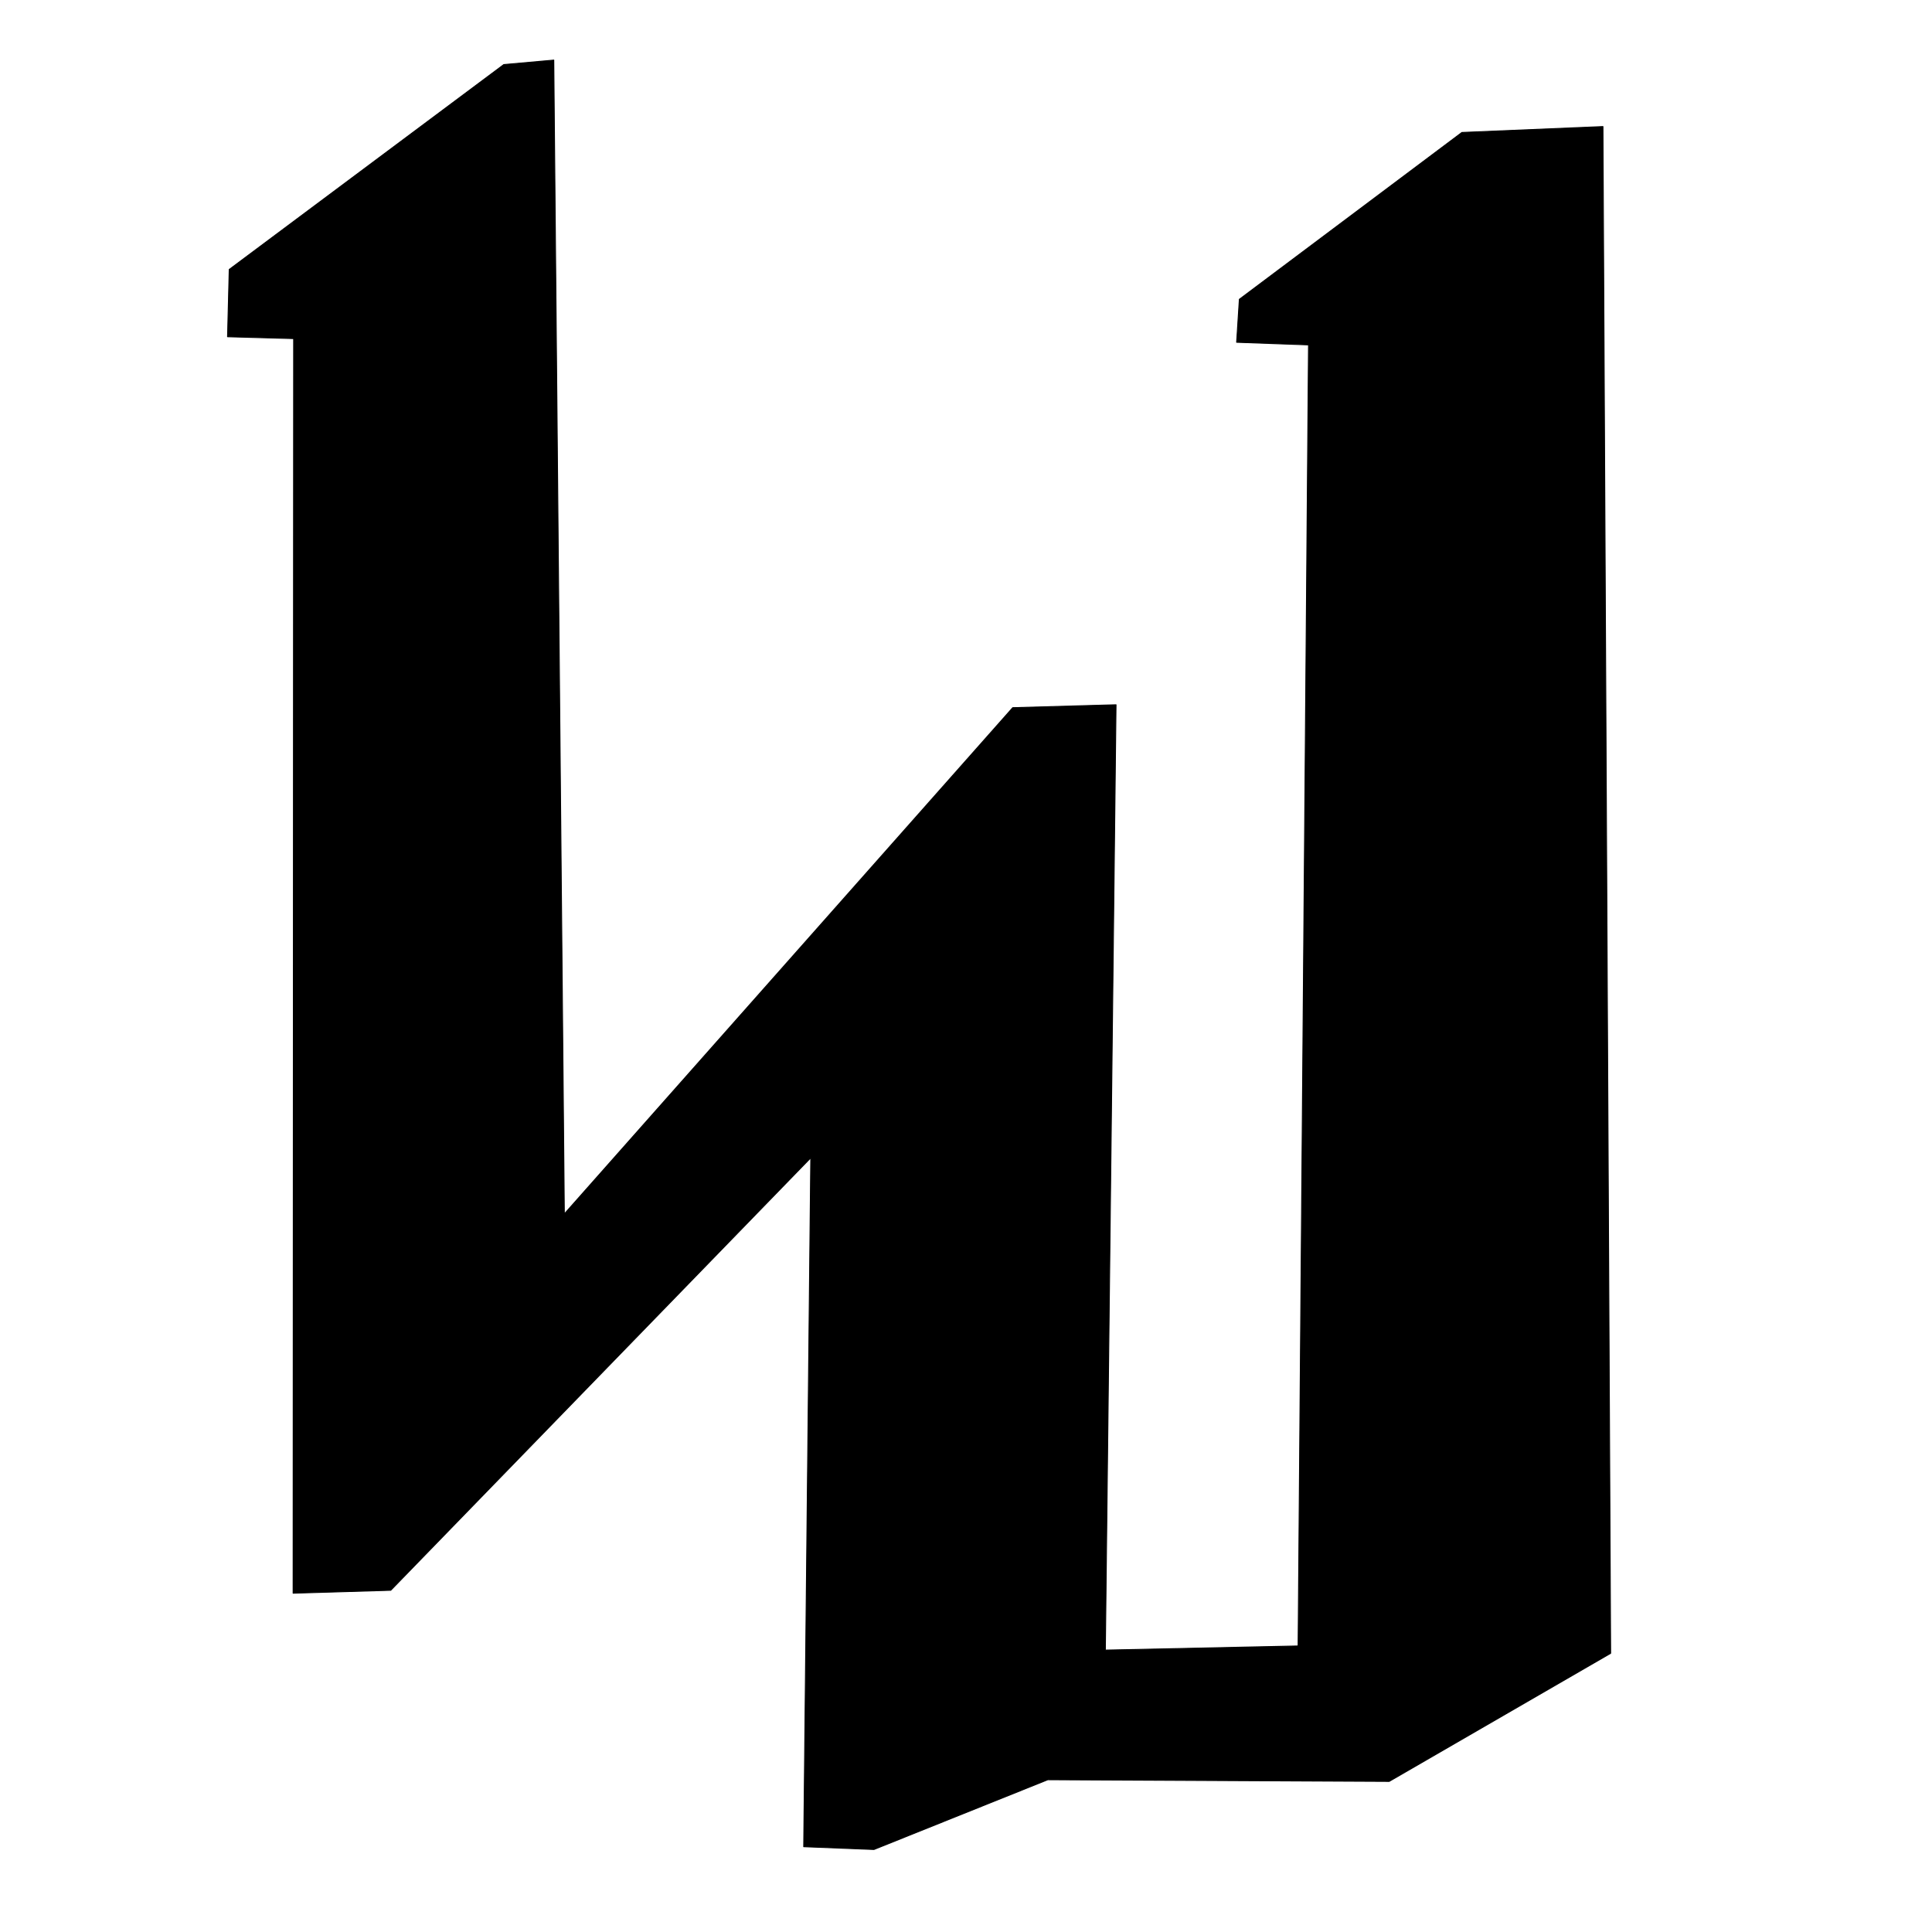 <?xml version="1.0" encoding="UTF-8" standalone="no"?>
<!DOCTYPE svg PUBLIC "-//W3C//DTD SVG 1.1//EN" "http://www.w3.org/Graphics/SVG/1.1/DTD/svg11.dtd">
<svg width="100%" height="100%" viewBox="0 0 2048 2048" version="1.1" xmlns="http://www.w3.org/2000/svg" xmlns:xlink="http://www.w3.org/1999/xlink" xml:space="preserve" xmlns:serif="http://www.serif.com/" style="fill-rule:evenodd;clip-rule:evenodd;stroke-linecap:round;stroke-linejoin:round;stroke-miterlimit:1.5;">
    <g id="レイヤー1">
        <path d="M587.023,63.716L534,68.458L243,285.625L241.219,356.958L311.281,358.917L310.729,1688.85L414.21,1685.76L859.472,1227.29L851.969,1957.58L926.449,1960.53L1110.72,1886.58L1472.63,1888.35L1707.34,1752.58L1699.18,134.163L1549.66,140.417L1313.78,317.25L1310.88,362.833L1387.09,365.583L1376.06,1744.79L1171.72,1749.17L1183.04,747.085L1073.53,750.167L598.219,1286.79L587.023,63.716Z" style="stroke:black;stroke-width:1px;"/>
    </g>
</svg>

